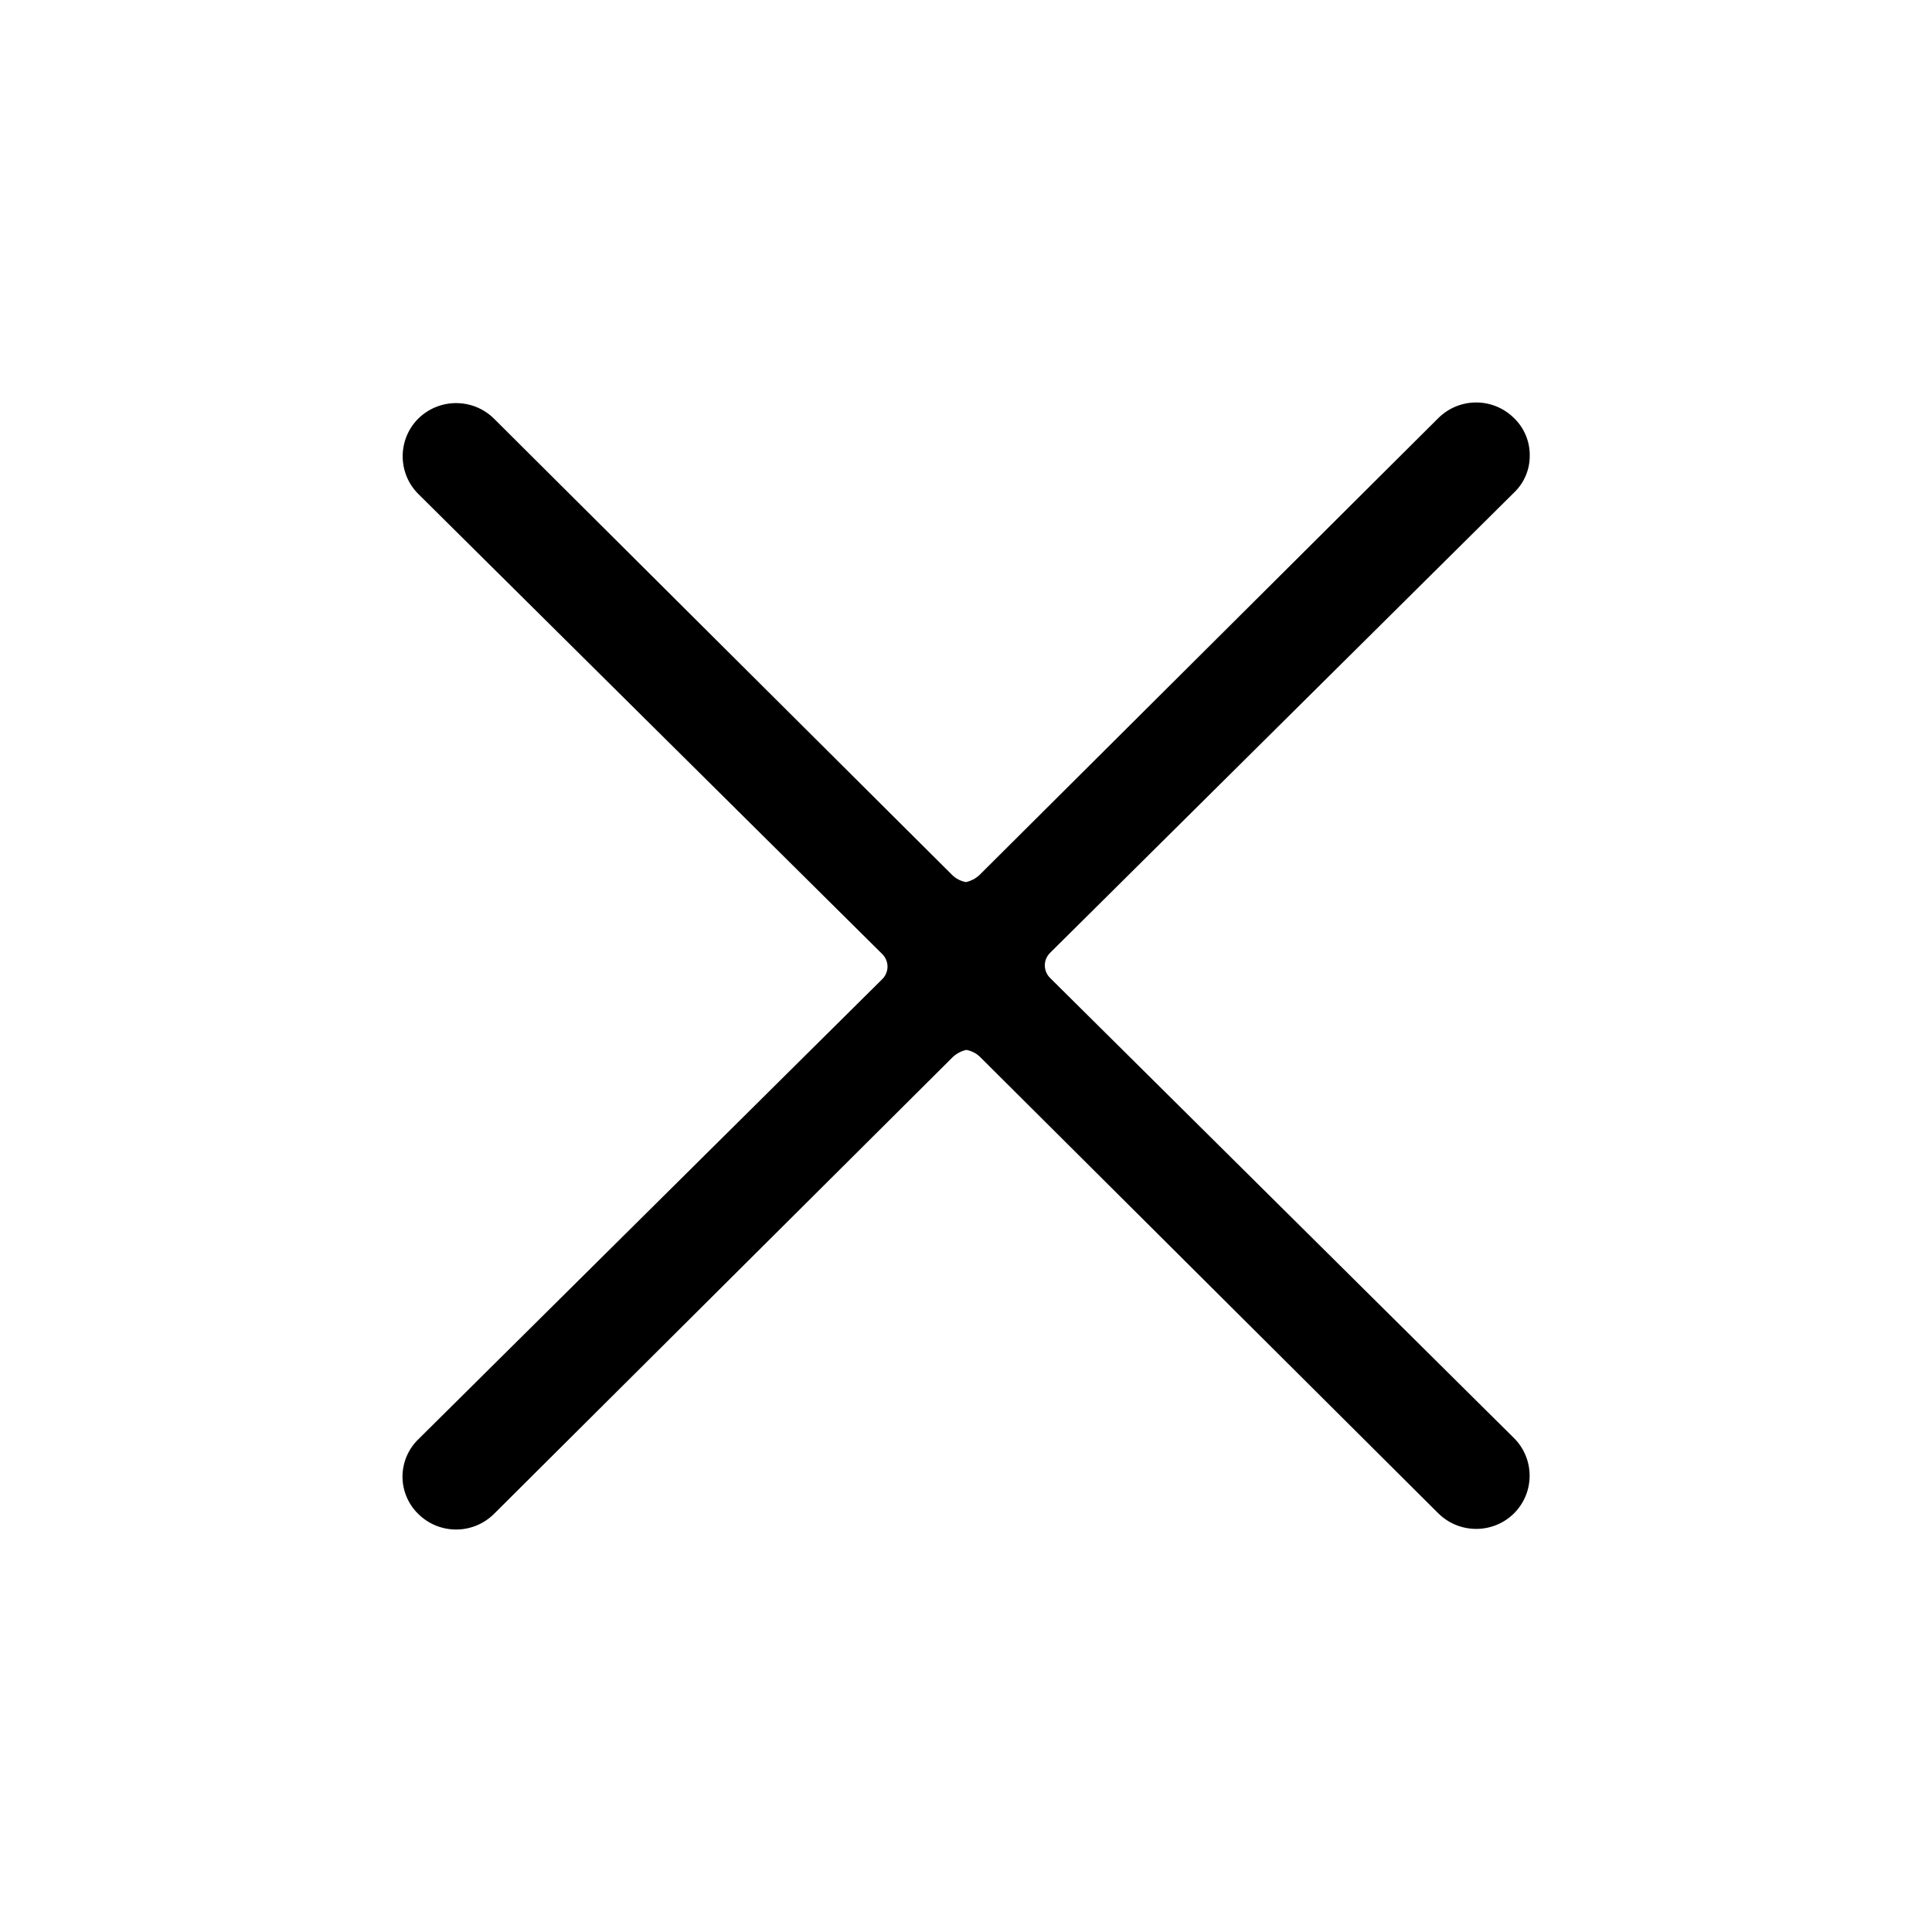 <svg xmlns="http://www.w3.org/2000/svg" xmlns:xlink="http://www.w3.org/1999/xlink" width="24" height="24" viewBox="0 0 24 24">
  <defs>
    <path id="x-a" d="M13.044,12.148 C13.003,12.107 12.979,12.051 12.979,11.992 C12.979,11.934 13.003,11.878 13.044,11.837 L18.808,6.119 C18.934,5.999 19.004,5.833 19.003,5.66 C19.005,5.485 18.935,5.316 18.808,5.194 C18.548,4.935 18.128,4.935 17.867,5.194 L12.165,10.872 C12.119,10.914 12.063,10.943 12.002,10.958 C11.934,10.946 11.871,10.914 11.823,10.864 L6.137,5.201 C5.876,4.943 5.456,4.943 5.195,5.201 C4.938,5.459 4.938,5.877 5.195,6.135 L10.96,11.852 C11.001,11.893 11.025,11.949 11.025,12.008 C11.025,12.066 11.001,12.122 10.96,12.163 L5.195,17.881 C5.071,18.002 5,18.169 5,18.344 C5,18.518 5.071,18.685 5.195,18.806 C5.456,19.065 5.876,19.065 6.137,18.806 L11.839,13.128 C11.885,13.086 11.941,13.057 12.002,13.042 C12.07,13.054 12.133,13.086 12.181,13.136 L17.867,18.799 C18.128,19.057 18.548,19.057 18.808,18.799 C19.066,18.541 19.066,18.123 18.808,17.865 L13.044,12.148 Z"/>
  </defs>
  <g fill="none" fill-rule="evenodd">
    <mask id="x-b" fill="#fff">
      <use xlink:href="#x-a"/>
    </mask>
    <use fill="#000" fill-rule="nonzero" xlink:href="#x-a"/>
  </g>
</svg>
